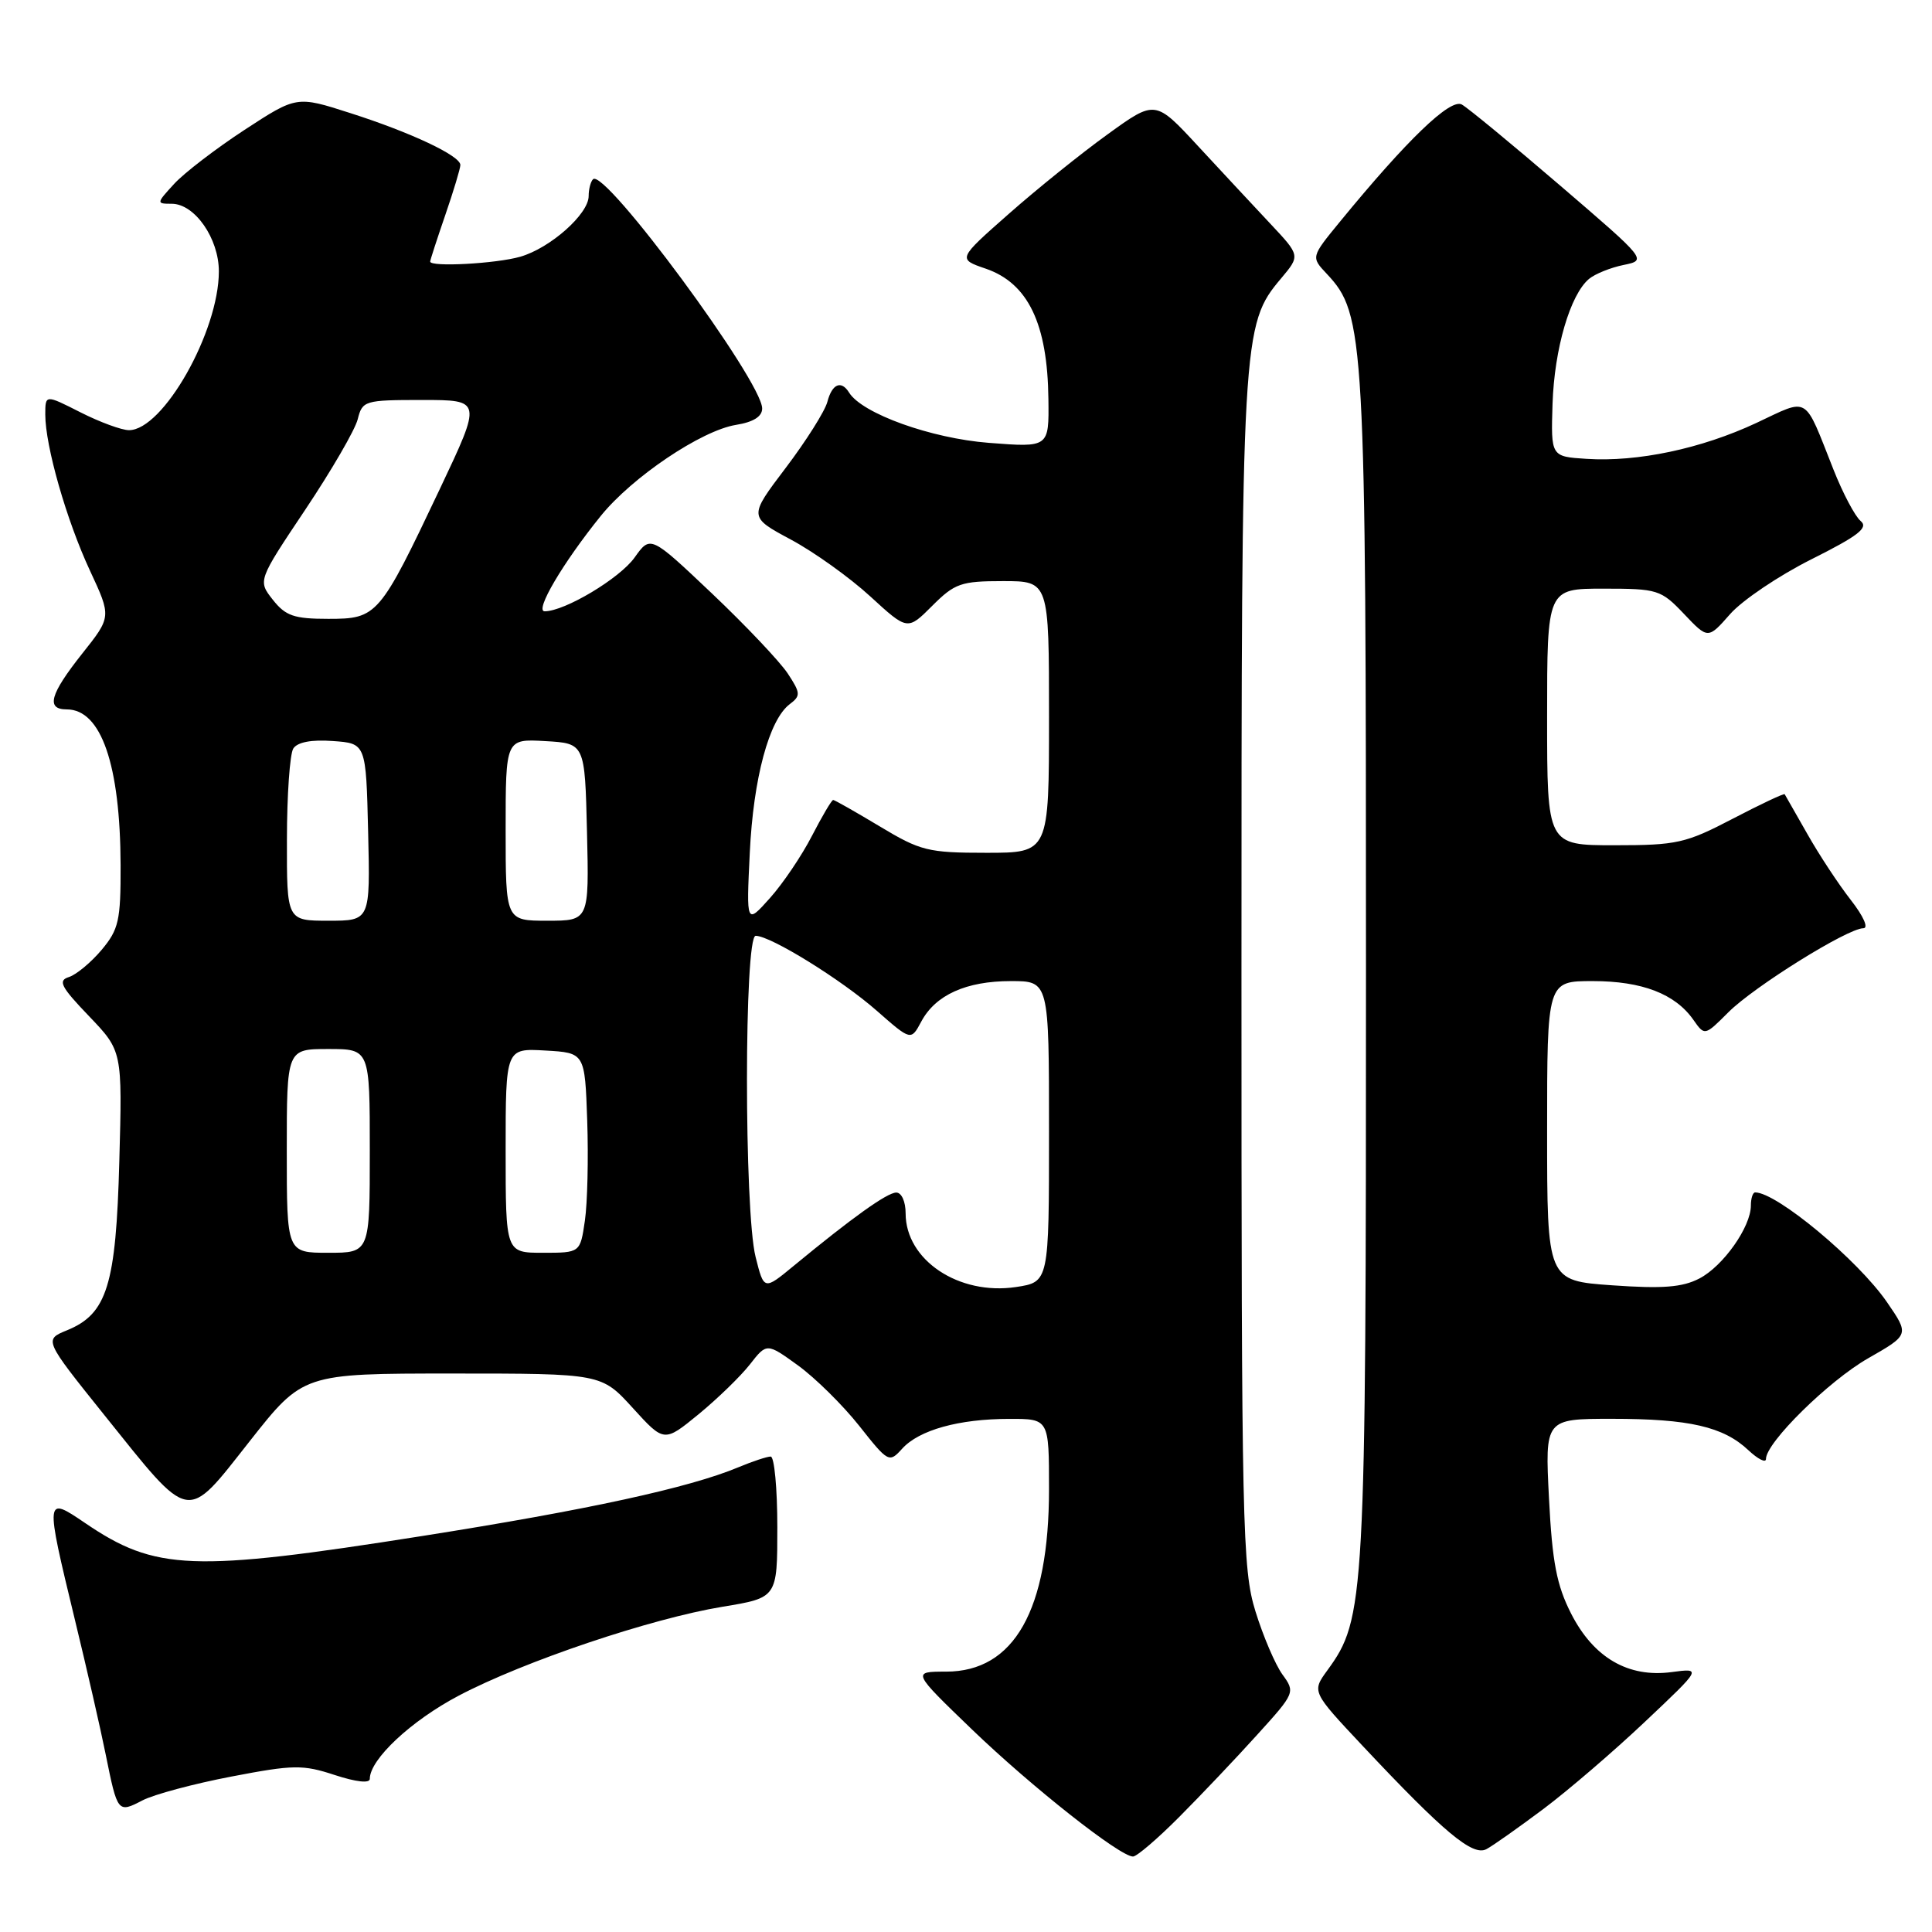 <?xml version="1.0" encoding="UTF-8" standalone="no"?>
<!DOCTYPE svg PUBLIC "-//W3C//DTD SVG 1.1//EN" "http://www.w3.org/Graphics/SVG/1.1/DTD/svg11.dtd" >
<svg xmlns="http://www.w3.org/2000/svg" xmlns:xlink="http://www.w3.org/1999/xlink" version="1.1" viewBox="0 0 256 256">
 <g >
 <path fill="currentColor"
d=" M 156.27 240.74 C 159.15 237.85 163.79 232.96 166.58 229.87 C 171.60 224.34 171.64 224.23 169.93 221.88 C 168.98 220.57 167.37 216.80 166.35 213.50 C 164.62 207.88 164.50 202.55 164.50 129.00 C 164.50 44.26 164.57 43.04 169.76 36.88 C 172.29 33.87 172.29 33.87 168.36 29.68 C 166.20 27.38 161.88 22.74 158.76 19.37 C 153.08 13.23 153.08 13.23 146.79 17.78 C 143.33 20.27 137.43 25.02 133.69 28.32 C 126.88 34.32 126.88 34.32 130.62 35.60 C 136.23 37.53 138.81 42.90 138.92 52.90 C 139.00 59.30 139.00 59.30 131.03 58.68 C 123.38 58.09 114.23 54.80 112.51 52.02 C 111.47 50.34 110.25 50.86 109.63 53.25 C 109.30 54.49 106.82 58.42 104.11 62.00 C 99.19 68.49 99.19 68.49 104.80 71.50 C 107.88 73.15 112.61 76.54 115.32 79.03 C 120.25 83.55 120.25 83.55 123.52 80.28 C 126.51 77.29 127.34 77.00 132.90 77.00 C 139.00 77.00 139.00 77.00 139.00 95.00 C 139.00 113.00 139.00 113.00 130.69 113.00 C 122.97 113.00 121.97 112.75 116.57 109.50 C 113.37 107.58 110.59 106.00 110.40 106.00 C 110.20 106.00 108.94 108.14 107.59 110.75 C 106.25 113.36 103.74 117.08 102.02 119.00 C 98.89 122.50 98.89 122.50 99.35 113.00 C 99.82 103.12 101.91 95.36 104.65 93.30 C 106.11 92.20 106.09 91.84 104.38 89.24 C 103.34 87.67 98.83 82.90 94.35 78.65 C 86.19 70.92 86.19 70.92 84.09 73.87 C 82.12 76.64 74.83 81.00 72.17 81.00 C 70.80 81.00 74.57 74.60 79.60 68.37 C 83.77 63.21 92.92 57.05 97.52 56.30 C 99.83 55.93 101.00 55.19 100.99 54.12 C 100.98 50.50 80.11 22.22 78.58 23.75 C 78.26 24.07 78.00 25.07 78.00 25.98 C 78.00 28.36 72.91 32.88 68.93 34.02 C 65.72 34.94 57.00 35.41 57.00 34.66 C 57.00 34.47 57.90 31.70 59.00 28.50 C 60.10 25.30 61.00 22.32 61.00 21.86 C 61.00 20.64 54.45 17.55 46.40 14.98 C 39.31 12.70 39.31 12.70 32.40 17.21 C 28.61 19.69 24.41 22.91 23.08 24.36 C 20.71 26.94 20.70 27.00 22.75 27.00 C 25.80 27.00 29.00 31.59 29.00 35.96 C 29.00 43.94 21.61 57.00 17.09 57.00 C 16.13 57.00 13.24 55.94 10.67 54.64 C 6.00 52.27 6.00 52.27 6.00 54.93 C 6.00 59.11 8.81 68.93 11.92 75.61 C 14.77 81.73 14.77 81.73 10.89 86.61 C 6.61 92.01 6.06 94.00 8.85 94.00 C 13.41 94.00 15.94 101.33 15.98 114.67 C 16.00 121.99 15.73 123.16 13.46 125.87 C 12.06 127.53 10.11 129.15 9.14 129.46 C 7.64 129.93 8.05 130.74 11.79 134.64 C 16.21 139.26 16.21 139.26 15.81 153.88 C 15.37 170.30 14.19 174.10 8.88 176.27 C 5.82 177.52 5.82 177.52 13.83 187.51 C 25.41 201.94 24.55 201.79 33.06 191.00 C 40.15 182.00 40.15 182.00 59.92 182.00 C 79.69 182.00 79.69 182.00 83.85 186.57 C 88.00 191.13 88.00 191.13 92.56 187.40 C 95.07 185.34 98.13 182.37 99.36 180.80 C 101.60 177.93 101.60 177.93 105.76 180.94 C 108.04 182.60 111.68 186.19 113.85 188.93 C 117.70 193.80 117.82 193.86 119.54 191.96 C 121.78 189.48 127.06 188.01 133.75 188.01 C 139.00 188.00 139.00 188.00 139.00 197.32 C 139.00 213.34 134.39 221.50 125.36 221.50 C 120.84 221.50 120.84 221.50 128.79 229.16 C 136.70 236.77 148.39 246.00 150.13 246.00 C 150.63 246.00 153.40 243.63 156.27 240.74 Z  M 204.52 239.69 C 207.81 237.22 213.88 232.01 218.00 228.11 C 225.50 221.03 225.50 221.03 221.50 221.56 C 215.75 222.33 211.16 219.66 208.18 213.81 C 206.27 210.06 205.68 207.01 205.25 198.56 C 204.71 188.00 204.71 188.00 213.61 188.00 C 223.83 188.00 228.35 189.04 231.66 192.15 C 232.95 193.36 234.00 193.88 234.00 193.32 C 234.00 191.15 242.31 182.97 247.54 179.98 C 253.00 176.86 253.00 176.86 250.04 172.55 C 246.19 166.96 235.43 158.00 232.57 158.00 C 232.25 158.00 232.00 158.79 232.00 159.75 C 231.99 162.59 228.32 167.78 225.17 169.41 C 222.92 170.58 220.29 170.78 213.63 170.31 C 205.00 169.70 205.00 169.70 205.00 149.85 C 205.00 130.00 205.00 130.00 211.05 130.00 C 217.58 130.00 221.97 131.69 224.38 135.13 C 225.88 137.27 225.88 137.27 229.02 134.13 C 232.43 130.72 244.83 123.00 246.89 123.00 C 247.63 123.00 246.94 121.43 245.24 119.25 C 243.63 117.19 241.03 113.25 239.48 110.50 C 237.92 107.75 236.57 105.38 236.48 105.24 C 236.39 105.10 233.29 106.56 229.59 108.49 C 223.36 111.74 222.19 112.00 213.93 112.00 C 205.00 112.00 205.00 112.00 205.00 95.00 C 205.00 78.00 205.00 78.00 212.47 78.00 C 219.65 78.00 220.08 78.13 223.14 81.35 C 226.32 84.70 226.32 84.70 229.25 81.37 C 230.86 79.54 235.71 76.27 240.04 74.10 C 246.23 71.00 247.62 69.93 246.55 69.04 C 245.81 68.43 244.18 65.35 242.94 62.21 C 238.97 52.20 239.83 52.71 232.71 56.05 C 225.44 59.45 216.99 61.24 210.23 60.80 C 205.50 60.50 205.50 60.50 205.72 53.50 C 205.96 46.22 208.06 39.03 210.56 36.95 C 211.36 36.29 213.41 35.46 215.13 35.11 C 218.24 34.47 218.24 34.47 206.72 24.58 C 200.38 19.14 194.52 14.31 193.70 13.85 C 192.18 13.00 186.47 18.49 177.53 29.40 C 173.71 34.06 173.71 34.06 175.81 36.29 C 180.84 41.65 181.00 44.45 181.00 128.50 C 181.00 212.32 180.88 214.46 175.88 221.33 C 173.82 224.16 173.82 224.16 180.55 231.33 C 191.33 242.81 195.14 246.00 196.96 245.02 C 197.83 244.56 201.23 242.15 204.52 239.69 Z  M 30.68 235.40 C 38.90 233.82 40.13 233.81 44.36 235.20 C 47.17 236.12 49.00 236.33 49.00 235.71 C 49.00 233.12 54.48 228.00 60.79 224.68 C 69.48 220.11 86.24 214.47 95.75 212.90 C 103.00 211.71 103.00 211.71 103.00 202.35 C 103.00 197.21 102.60 193.00 102.12 193.00 C 101.64 193.00 99.71 193.64 97.84 194.42 C 91.34 197.14 77.81 200.08 55.94 203.53 C 25.44 208.34 20.61 208.16 11.25 201.79 C 5.98 198.21 5.97 198.29 9.90 214.53 C 11.50 221.11 13.35 229.20 14.01 232.50 C 15.57 240.21 15.61 240.26 18.88 238.56 C 20.40 237.77 25.71 236.35 30.68 235.40 Z  M 100.12 166.55 C 98.59 160.49 98.60 124.00 100.13 124.00 C 102.11 124.00 111.51 129.82 116.19 133.94 C 120.71 137.91 120.71 137.91 122.07 135.37 C 123.96 131.83 128.02 130.00 133.95 130.00 C 139.00 130.00 139.00 130.00 139.00 149.94 C 139.00 169.88 139.00 169.88 134.61 170.54 C 127.04 171.67 120.00 166.96 120.00 160.78 C 120.00 159.21 119.46 158.01 118.75 158.02 C 117.52 158.05 112.92 161.34 105.16 167.74 C 101.23 170.98 101.23 170.98 100.12 166.55 Z  M 38.00 152.50 C 38.00 139.00 38.00 139.00 43.50 139.00 C 49.00 139.00 49.00 139.00 49.00 152.50 C 49.00 166.00 49.00 166.00 43.50 166.00 C 38.00 166.00 38.00 166.00 38.00 152.50 Z  M 67.00 152.45 C 67.00 138.90 67.00 138.90 72.25 139.20 C 77.50 139.50 77.50 139.50 77.81 148.50 C 77.98 153.45 77.84 159.41 77.50 161.75 C 76.88 166.00 76.88 166.00 71.94 166.00 C 67.00 166.00 67.00 166.00 67.00 152.45 Z  M 38.02 111.25 C 38.02 105.34 38.41 99.91 38.86 99.19 C 39.40 98.34 41.26 97.98 44.10 98.19 C 48.50 98.50 48.50 98.50 48.78 110.25 C 49.06 122.00 49.06 122.00 43.53 122.00 C 38.00 122.00 38.00 122.00 38.02 111.25 Z  M 67.00 109.95 C 67.00 97.90 67.00 97.90 72.25 98.20 C 77.50 98.50 77.50 98.50 77.78 110.25 C 78.06 122.00 78.06 122.00 72.53 122.00 C 67.00 122.00 67.00 122.00 67.00 109.95 Z  M 36.15 79.47 C 34.16 76.94 34.16 76.94 40.46 67.52 C 43.92 62.34 47.05 56.96 47.40 55.55 C 48.02 53.09 48.30 53.00 55.95 53.00 C 63.86 53.00 63.86 53.00 58.30 64.75 C 50.28 81.67 50.00 82.00 43.50 82.00 C 38.96 82.00 37.84 81.61 36.15 79.47 Z "/>
</g>
</svg>